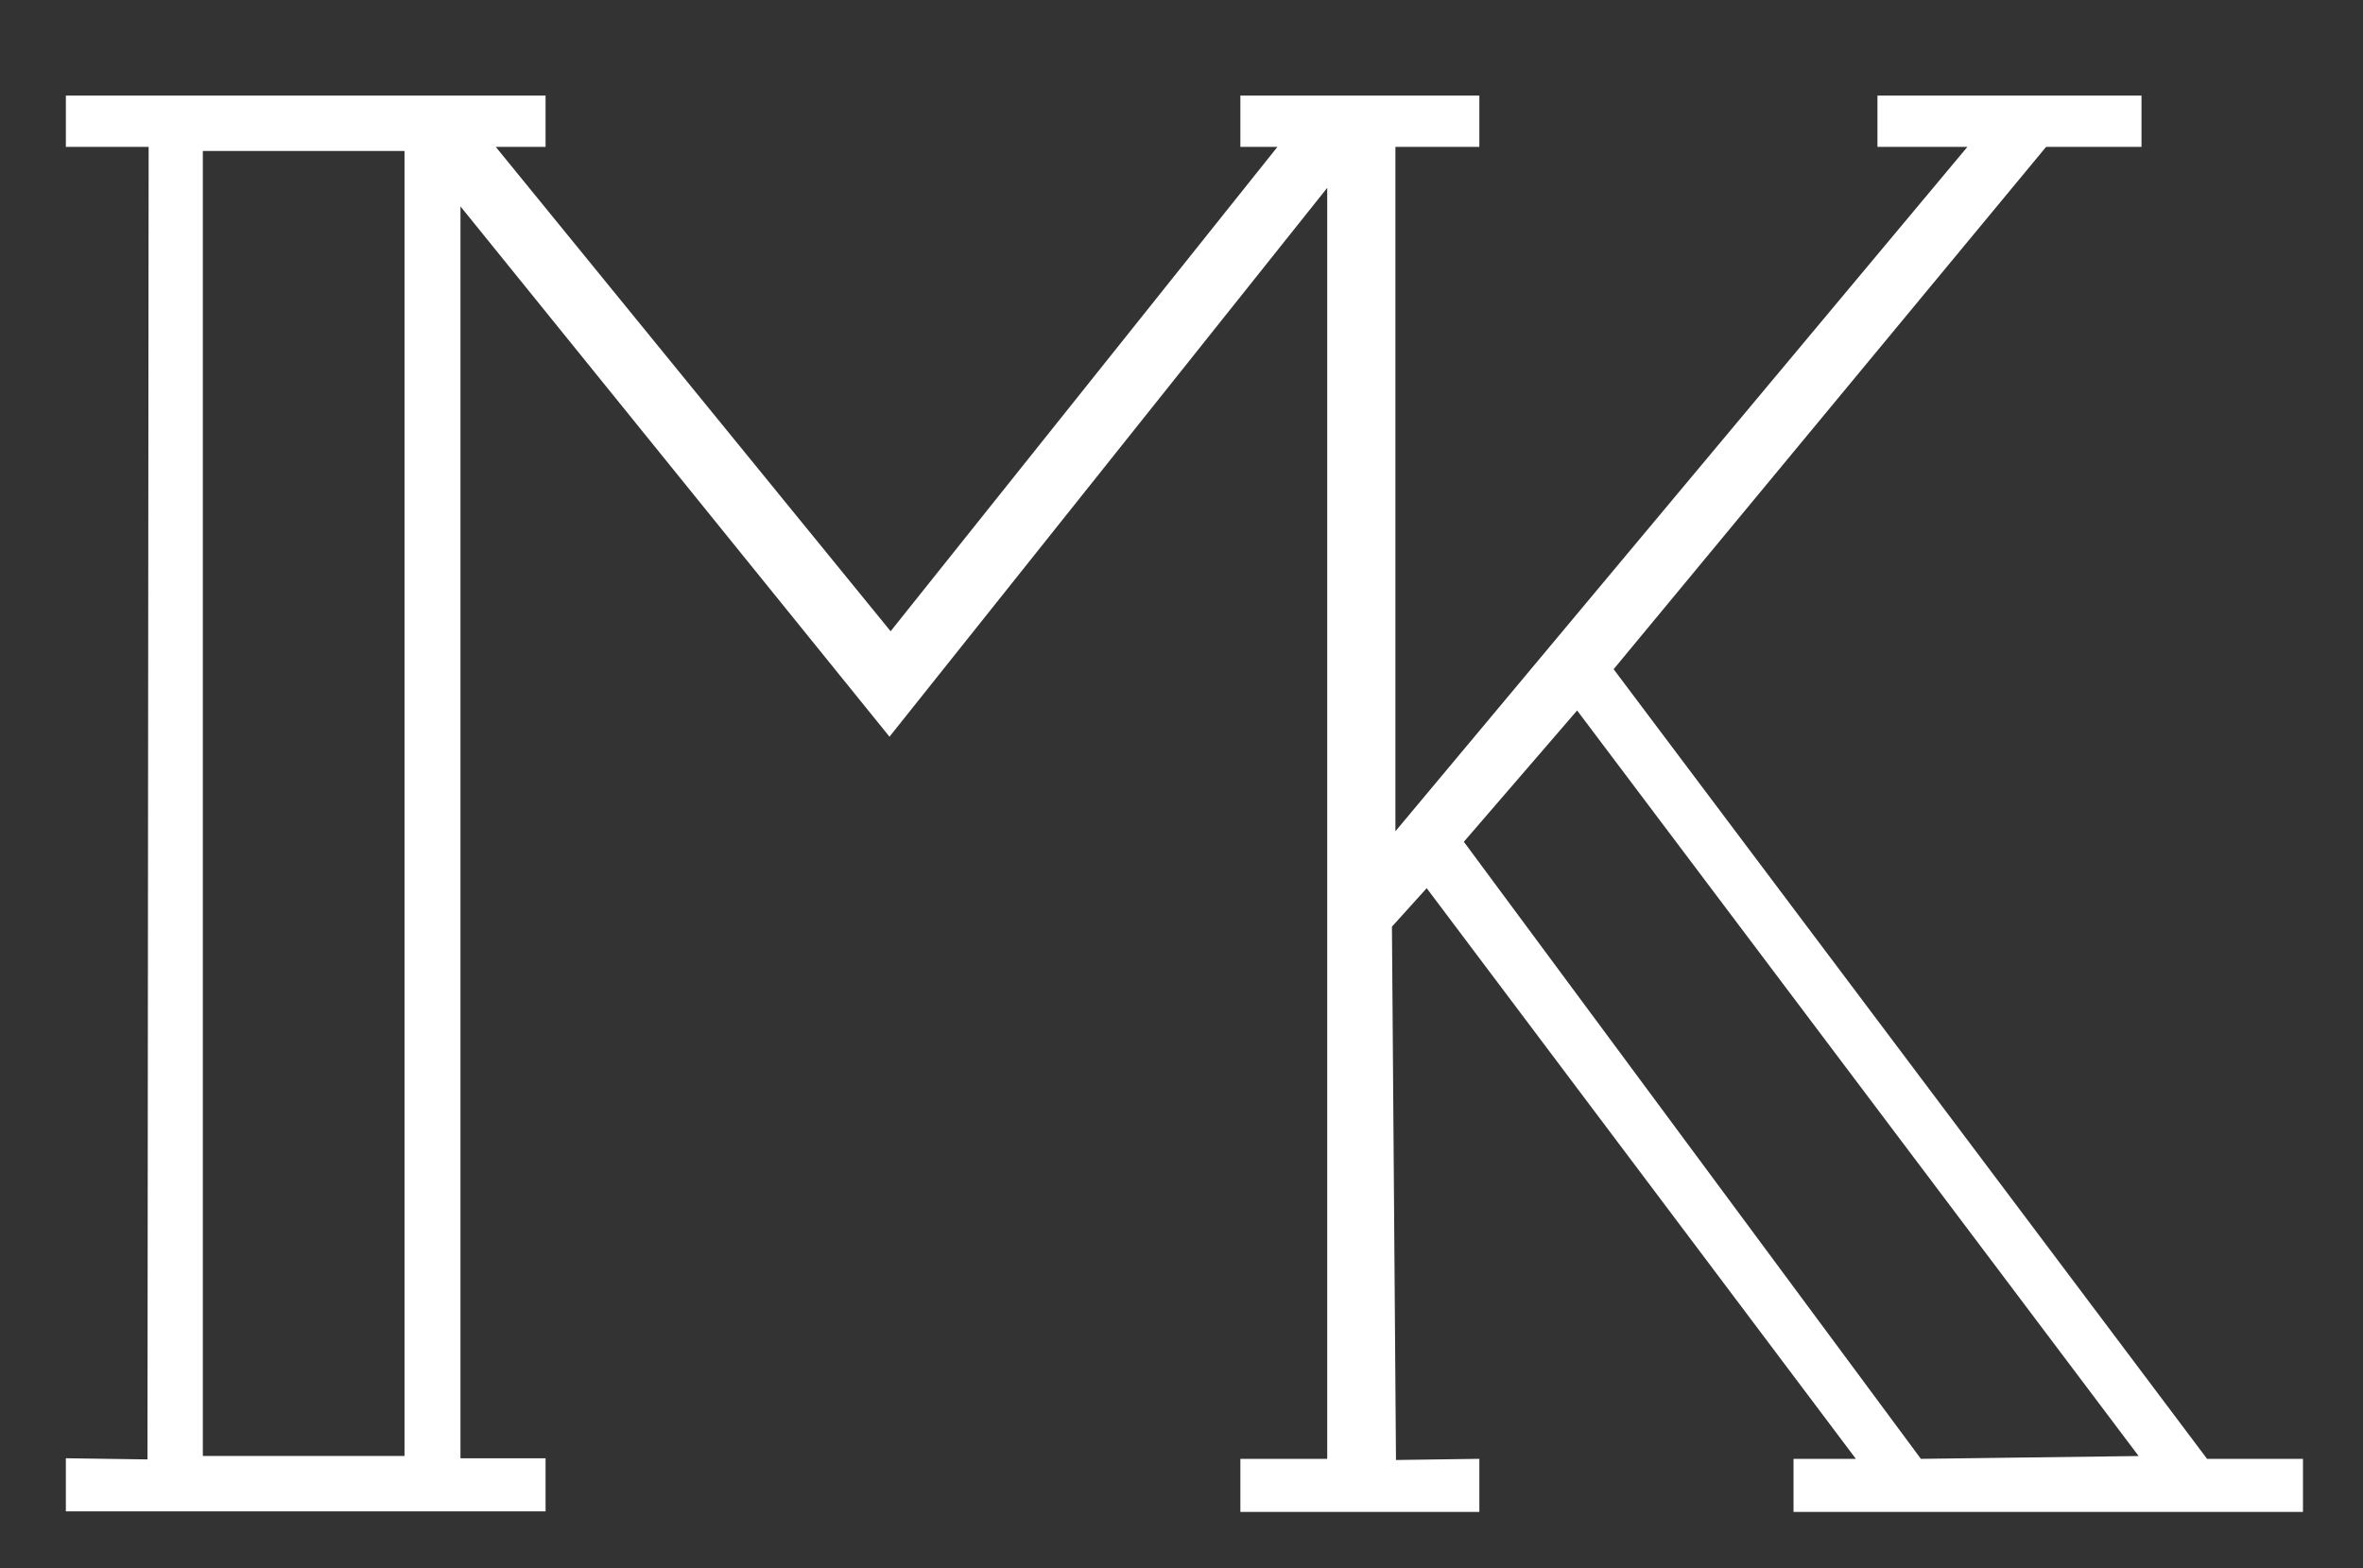 <?xml version="1.0" encoding="utf-8"?>
<!-- Generator: Adobe Illustrator 18.1.0, SVG Export Plug-In . SVG Version: 6.00 Build 0)  -->
<!DOCTYPE svg PUBLIC "-//W3C//DTD SVG 1.1//EN" "http://www.w3.org/Graphics/SVG/1.1/DTD/svg11.dtd">
<svg version="1.1" id="Layer_1" xmlns="http://www.w3.org/2000/svg" xmlns:xlink="http://www.w3.org/1999/xlink" x="0px" y="0px"
	 viewBox="0 0 405.4 269.1" enable-background="new 0 0 405.4 269.1" xml:space="preserve">
<rect x="0" y="0" width="405.4" height="269.1" fill="#333333" stroke="none"/>
<path fill="#FFFFFF" stroke="#FFFFFF" stroke-miterlimit="10" d="M378.4,250.8l-102.2-136l74.6-90.1h16.1v-7.8h-44.3v7.8h16
	L238.9,144V24.7h14.4v-7.8h-40v7.8h6.9l-67.4,84.4L84,24.7h9.1v-7.8H11.8v7.8H26l-0.2,226.2l-14-0.2v8.1h81.3v-8.1H78.5V34
	l74.1,91.6l75.6-94.8v220h-14.9v8.1h40v-8.1l-14.3,0.2l-0.7-92.2l6.5-7.2l74.6,99.2h-11.2v8.1h86.4v-8.1H378.4z M69.9,250.3H34.3
	V25.4h35.6V250.3z M329.3,250.8l-78.8-106.4l20.1-23.3l97.3,129.2L329.3,250.8z"/>
</svg>
